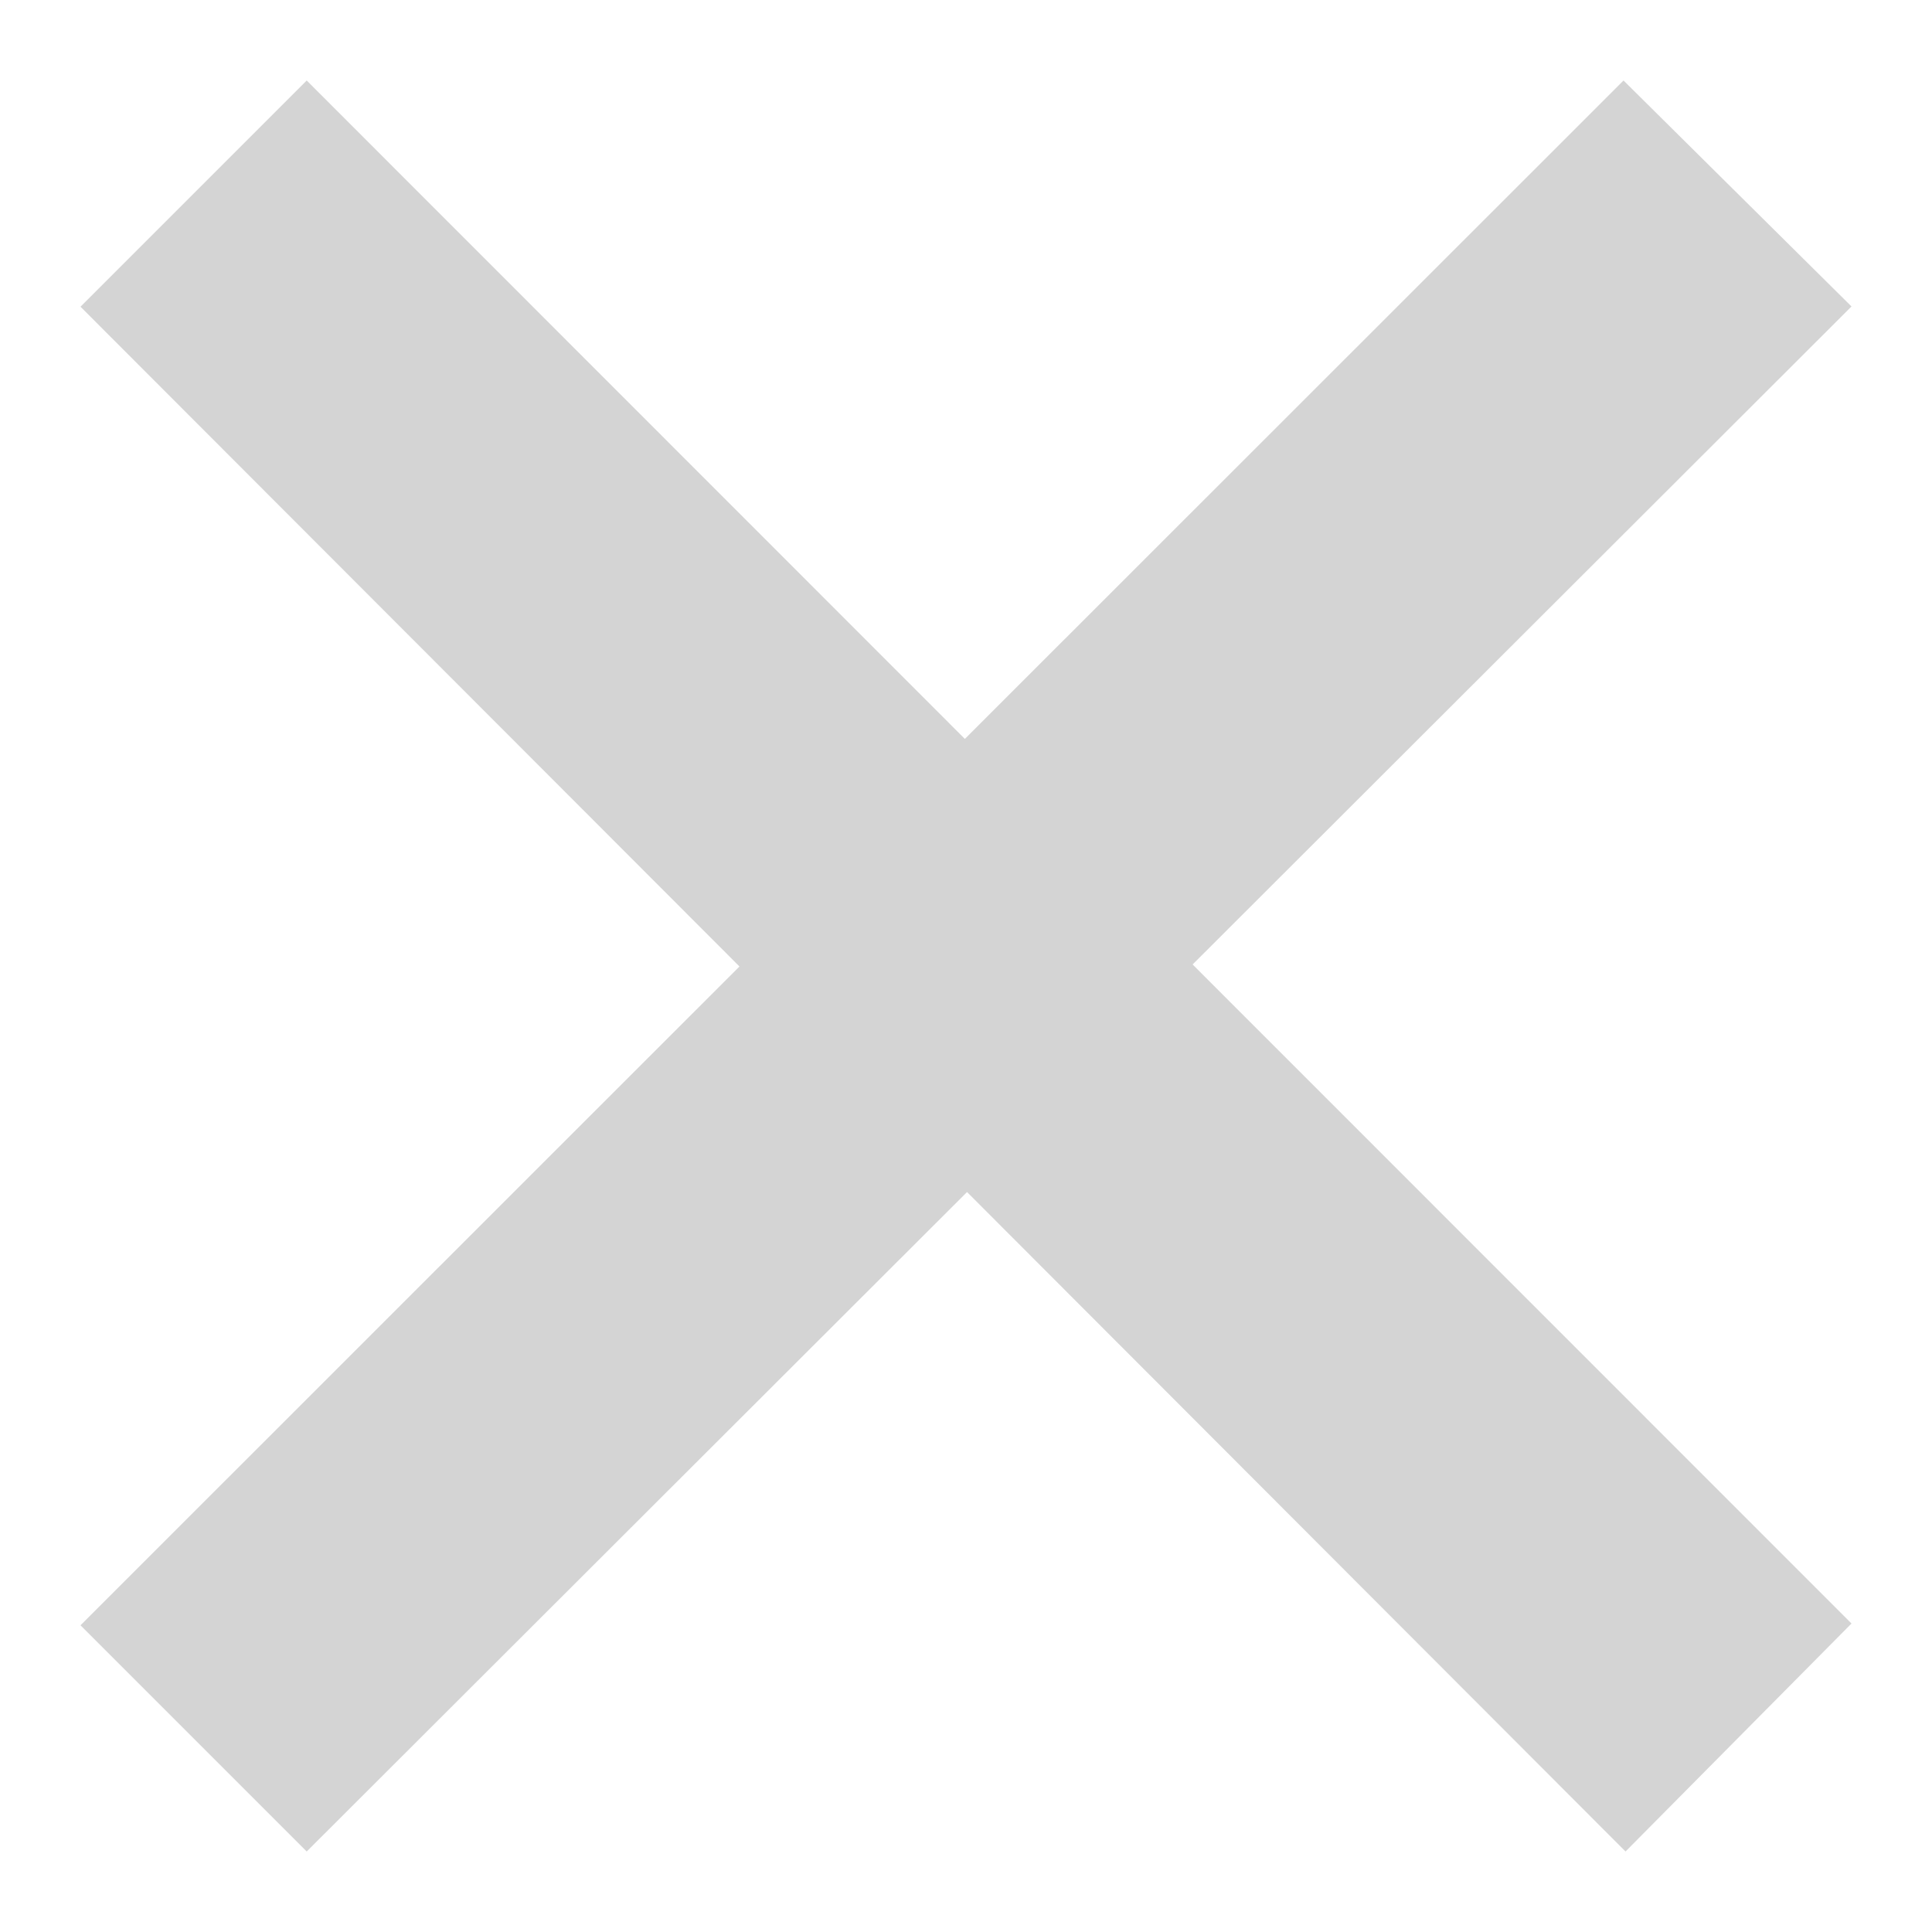 <svg xmlns="http://www.w3.org/2000/svg" width="24" height="24" viewBox="0 0 24 24">
    <path
        fill="#d4d4d4"
        d="M23 20.168l-8.185-8.187 8.185-8.174-2.832-2.807-8.182 8.179-8.176-8.179-2.81 2.81 8.186 8.196-8.186 8.184 2.81 2.81 8.203-8.192 8.18 8.192z" />
</svg>